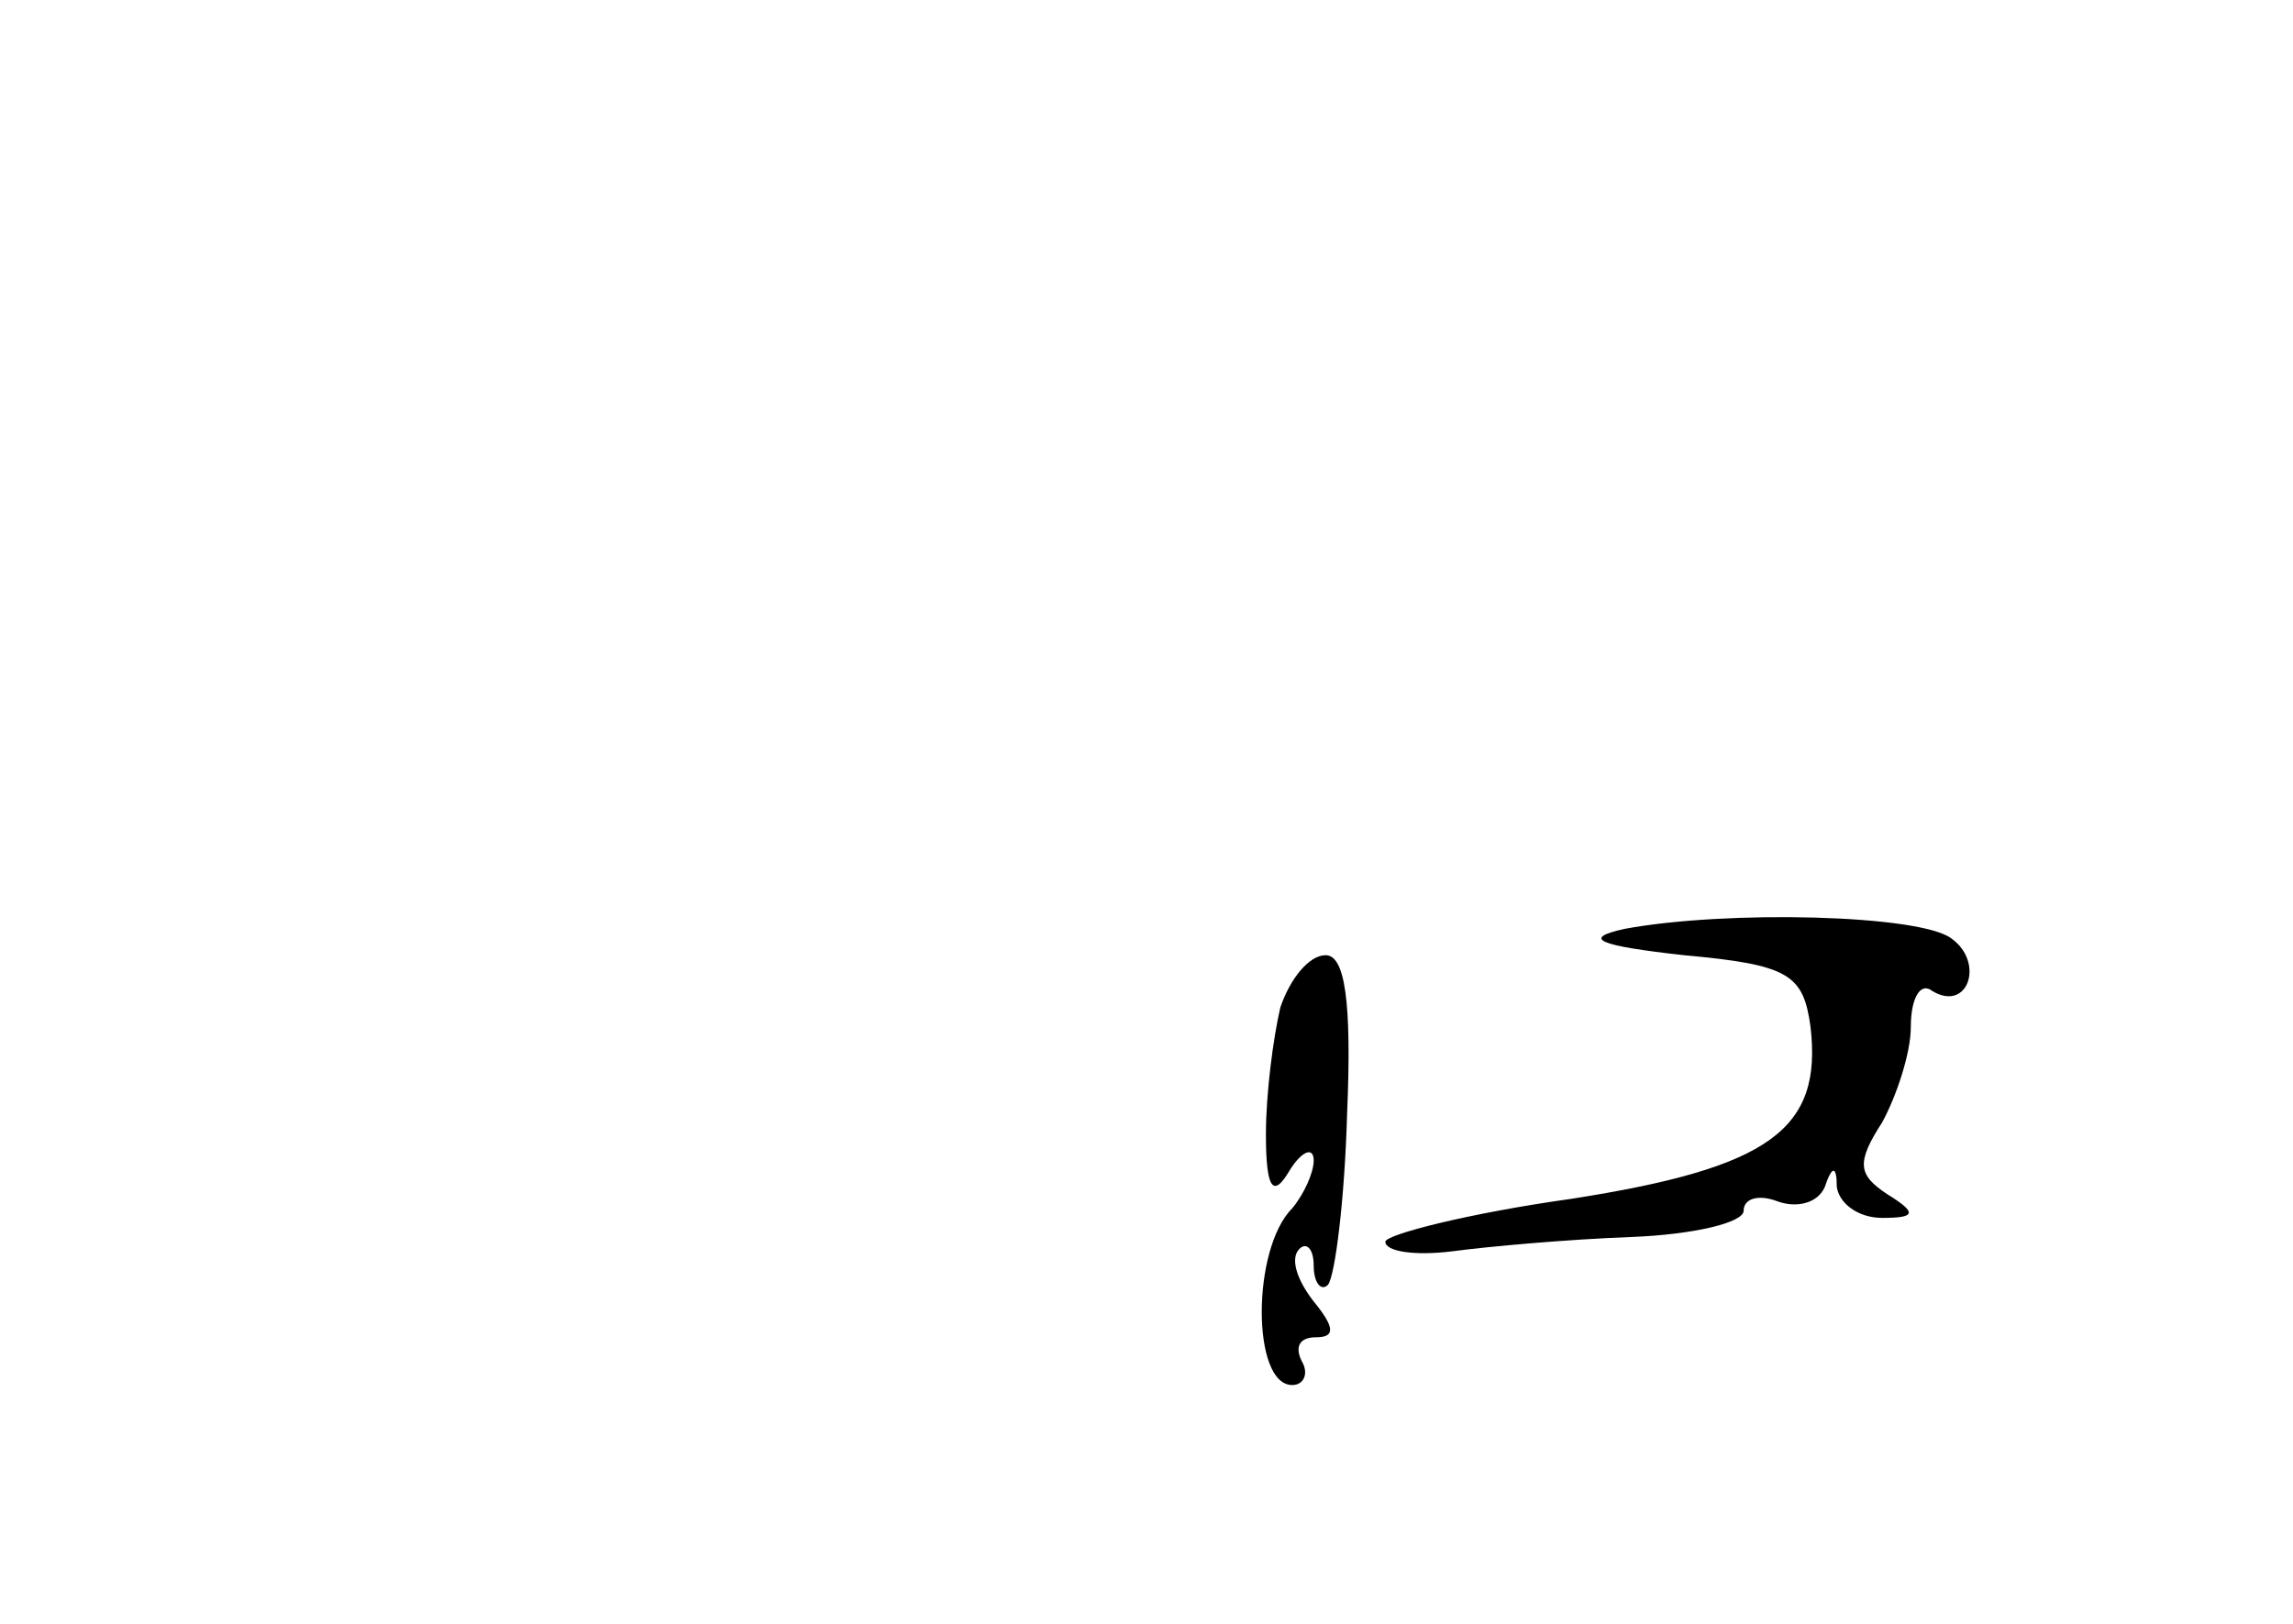 <?xml version="1.0" standalone="no"?>
<!DOCTYPE svg PUBLIC "-//W3C//DTD SVG 20010904//EN"
 "http://www.w3.org/TR/2001/REC-SVG-20010904/DTD/svg10.dtd">
<svg version="1.0" xmlns="http://www.w3.org/2000/svg"
 width="96pt" height="68pt" viewBox="0 0 96 68"
 preserveAspectRatio="xMidYMid meet">
<g transform="translate(0,68) scale(0.1,-0.1)"
fill="#000000" stroke="none">
<path d="M680 291 c-18 -4 -11 -7 25 -11 44 -4 50 -8 53 -30 5 -43 -17 -59
-100 -72 -43 -6 -78 -15 -78 -18 0 -4 12 -6 28 -4 15 2 48 5 75 6 26 1 47 6
47 11 0 5 6 7 14 4 8 -3 17 -1 20 6 3 9 5 9 5 0 1 -7 9 -13 19 -13 14 0 15 2
2 10 -12 8 -13 13 -2 30 6 11 12 29 12 40 0 12 4 19 9 15 15 -9 22 12 8 22
-13 10 -94 12 -137 4z"/>
<path d="M536 258 c-3 -13 -6 -36 -6 -53 0 -23 3 -27 10 -15 5 8 10 10 10 4 0
-5 -4 -14 -9 -20 -17 -17 -17 -74 0 -74 5 0 7 5 4 10 -3 6 -1 10 6 10 8 0 8 4
-1 15 -7 9 -10 18 -6 22 3 3 6 0 6 -7 0 -7 3 -11 6 -8 3 4 7 36 8 72 2 47 -1
66 -9 66 -7 0 -15 -10 -19 -22z"/>
</g>
</svg>
